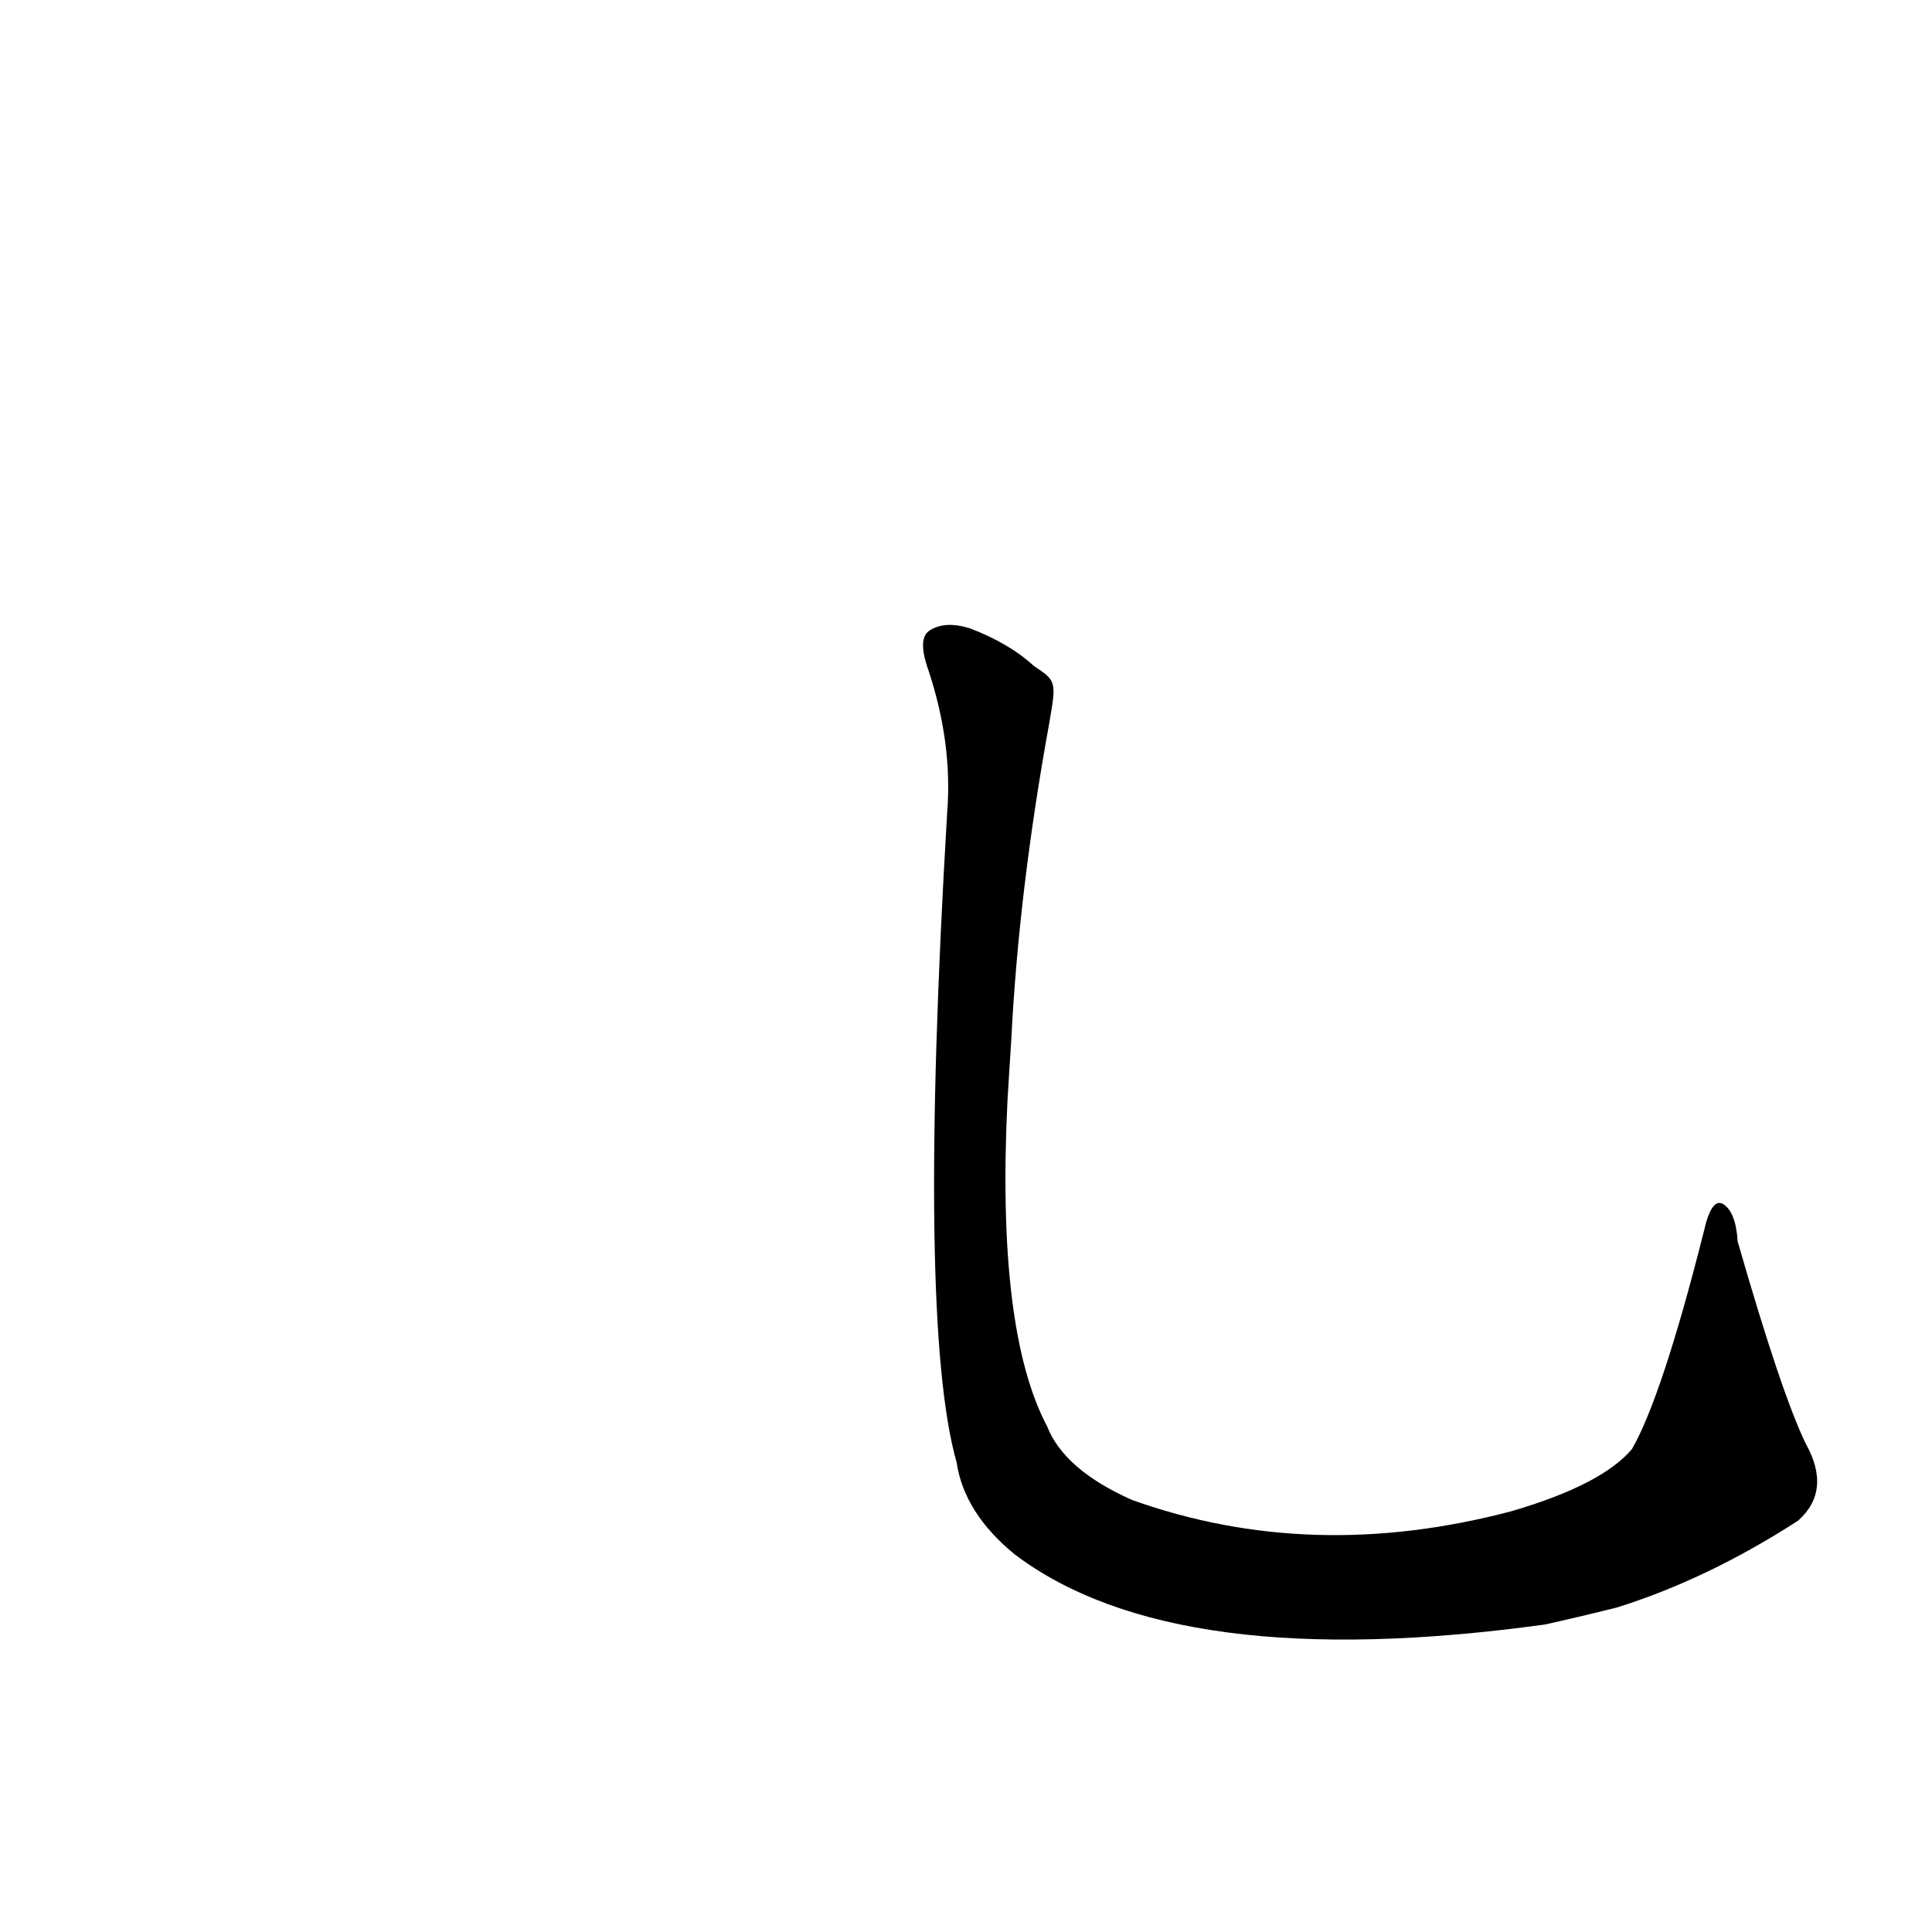 <?xml version='1.0' encoding='utf-8'?>
<svg xmlns="http://www.w3.org/2000/svg" version="1.1" viewBox="0 0 1024 1024"><g transform="scale(1, -1) translate(0, -900)"><path d="M 957 135 Q 944 162 921 242 Q 920 258 913 262 Q 907 265 903 247 Q 881 160 865 132 Q 849 113 801 99 Q 695 71 600 105 Q 564 121 555 144 Q 528 195 534 317 L 536 349 Q 540 428 556 516 C 560 539 560 539 548 547 Q 535 559 514 567 Q 501 571 493 566 Q 486 562 492 545 Q 505 506 502 469 Q 486 199 507 125 Q 511 98 538 76 Q 623 12 819 39 Q 837 43 857 48 Q 905 63 953 94 Q 971 110 957 135 Z" fill="black" /></g></svg>